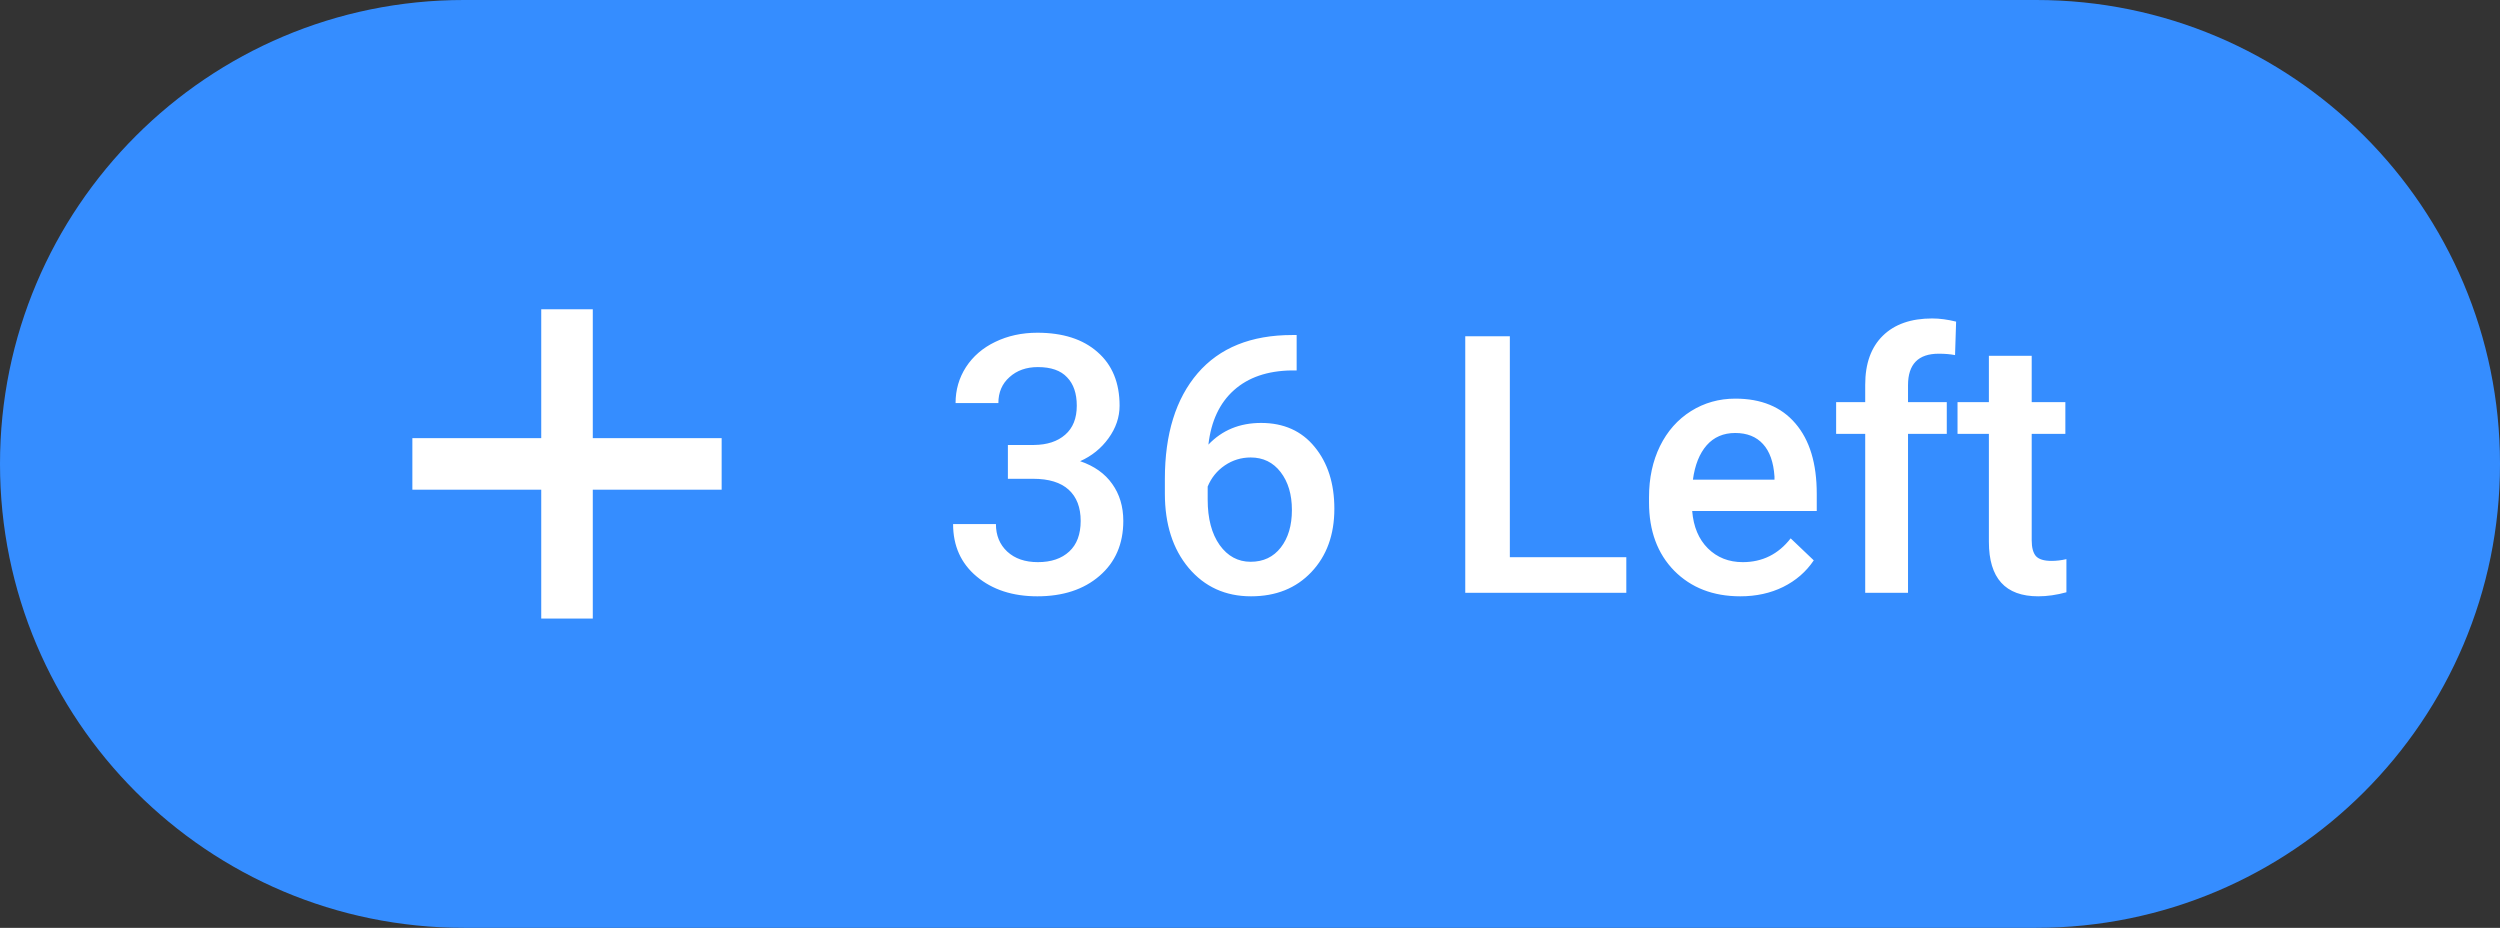<svg width="97" height="36" viewBox="0 0 97 36" fill="none" xmlns="http://www.w3.org/2000/svg">
<rect x="0" y="0" width="97" height="36" fill="#333333" stroke="none"/>
<path d="M0 18C0 8.059 8.059 0 18 0H79C88.941 0 97 8.059 97 18V18C97 27.941 88.941 36 79 36H18C8.059 36 0 27.941 0 18V18Z" fill="#358DFF"/>
<path fill-rule="evenodd" clip-rule="evenodd" d="M23 12H21V17H16V19H21V24H23V19H28V17H23V12Z" fill="white"/>
<path d="M39.106 17.265H40.118C40.629 17.26 41.032 17.128 41.328 16.868C41.629 16.608 41.779 16.232 41.779 15.74C41.779 15.266 41.654 14.899 41.403 14.64C41.157 14.375 40.779 14.243 40.269 14.243C39.822 14.243 39.455 14.373 39.168 14.633C38.881 14.888 38.737 15.223 38.737 15.638H37.076C37.076 15.127 37.211 14.662 37.48 14.243C37.753 13.824 38.131 13.498 38.614 13.266C39.102 13.029 39.647 12.91 40.248 12.91C41.242 12.91 42.021 13.161 42.586 13.662C43.156 14.159 43.44 14.852 43.44 15.74C43.44 16.187 43.297 16.608 43.01 17.005C42.727 17.397 42.36 17.693 41.909 17.894C42.456 18.08 42.871 18.374 43.153 18.775C43.44 19.176 43.584 19.655 43.584 20.211C43.584 21.104 43.276 21.815 42.661 22.344C42.05 22.872 41.246 23.137 40.248 23.137C39.291 23.137 38.507 22.881 37.897 22.371C37.286 21.861 36.98 21.182 36.98 20.334H38.642C38.642 20.771 38.787 21.127 39.079 21.4C39.375 21.674 39.772 21.811 40.269 21.811C40.783 21.811 41.189 21.674 41.485 21.4C41.782 21.127 41.93 20.73 41.93 20.211C41.93 19.687 41.775 19.284 41.465 19.001C41.155 18.718 40.695 18.577 40.084 18.577H39.106V17.265ZM50.31 12.999V14.373H50.105C49.176 14.387 48.433 14.642 47.877 15.139C47.321 15.635 46.991 16.34 46.886 17.251C47.419 16.69 48.1 16.41 48.93 16.41C49.809 16.41 50.502 16.72 51.008 17.34C51.518 17.96 51.773 18.759 51.773 19.739C51.773 20.751 51.475 21.571 50.878 22.2C50.285 22.825 49.506 23.137 48.54 23.137C47.547 23.137 46.74 22.77 46.12 22.036C45.505 21.302 45.197 20.341 45.197 19.151V18.584C45.197 16.838 45.621 15.471 46.469 14.482C47.321 13.493 48.545 12.999 50.14 12.999H50.31ZM48.526 17.75C48.162 17.75 47.827 17.852 47.522 18.058C47.221 18.263 47 18.536 46.858 18.878V19.384C46.858 20.122 47.013 20.71 47.323 21.148C47.633 21.58 48.034 21.797 48.526 21.797C49.019 21.797 49.408 21.612 49.695 21.243C49.982 20.874 50.126 20.389 50.126 19.787C50.126 19.186 49.98 18.696 49.688 18.317C49.397 17.939 49.009 17.75 48.526 17.75ZM58.582 21.619H63.101V23H56.852V13.047H58.582V21.619ZM67.523 23.137C66.471 23.137 65.616 22.806 64.96 22.145C64.308 21.48 63.982 20.596 63.982 19.493V19.288C63.982 18.55 64.124 17.891 64.406 17.312C64.693 16.729 65.094 16.276 65.609 15.952C66.124 15.629 66.699 15.467 67.332 15.467C68.339 15.467 69.116 15.788 69.663 16.431C70.215 17.073 70.49 17.982 70.49 19.158V19.828H65.657C65.707 20.439 65.91 20.922 66.266 21.277C66.626 21.633 67.077 21.811 67.619 21.811C68.38 21.811 69 21.503 69.478 20.888L70.374 21.742C70.078 22.184 69.681 22.528 69.185 22.774C68.692 23.016 68.139 23.137 67.523 23.137ZM67.325 16.8C66.87 16.8 66.5 16.959 66.218 17.278C65.94 17.597 65.762 18.042 65.685 18.611H68.85V18.488C68.813 17.932 68.665 17.513 68.405 17.23C68.145 16.943 67.785 16.8 67.325 16.8ZM72.37 23V16.834H71.242V15.604H72.37V14.927C72.37 14.106 72.598 13.473 73.054 13.026C73.509 12.58 74.147 12.356 74.968 12.356C75.259 12.356 75.569 12.398 75.897 12.479L75.856 13.778C75.674 13.742 75.462 13.724 75.221 13.724C74.428 13.724 74.031 14.132 74.031 14.947V15.604H75.535V16.834H74.031V23H72.37ZM78.83 13.806V15.604H80.136V16.834H78.83V20.963C78.83 21.245 78.885 21.451 78.994 21.578C79.108 21.701 79.309 21.763 79.596 21.763C79.787 21.763 79.981 21.74 80.177 21.694V22.98C79.799 23.084 79.434 23.137 79.083 23.137C77.807 23.137 77.169 22.433 77.169 21.024V16.834H75.952V15.604H77.169V13.806H78.83Z" fill="white"/>
</svg>
